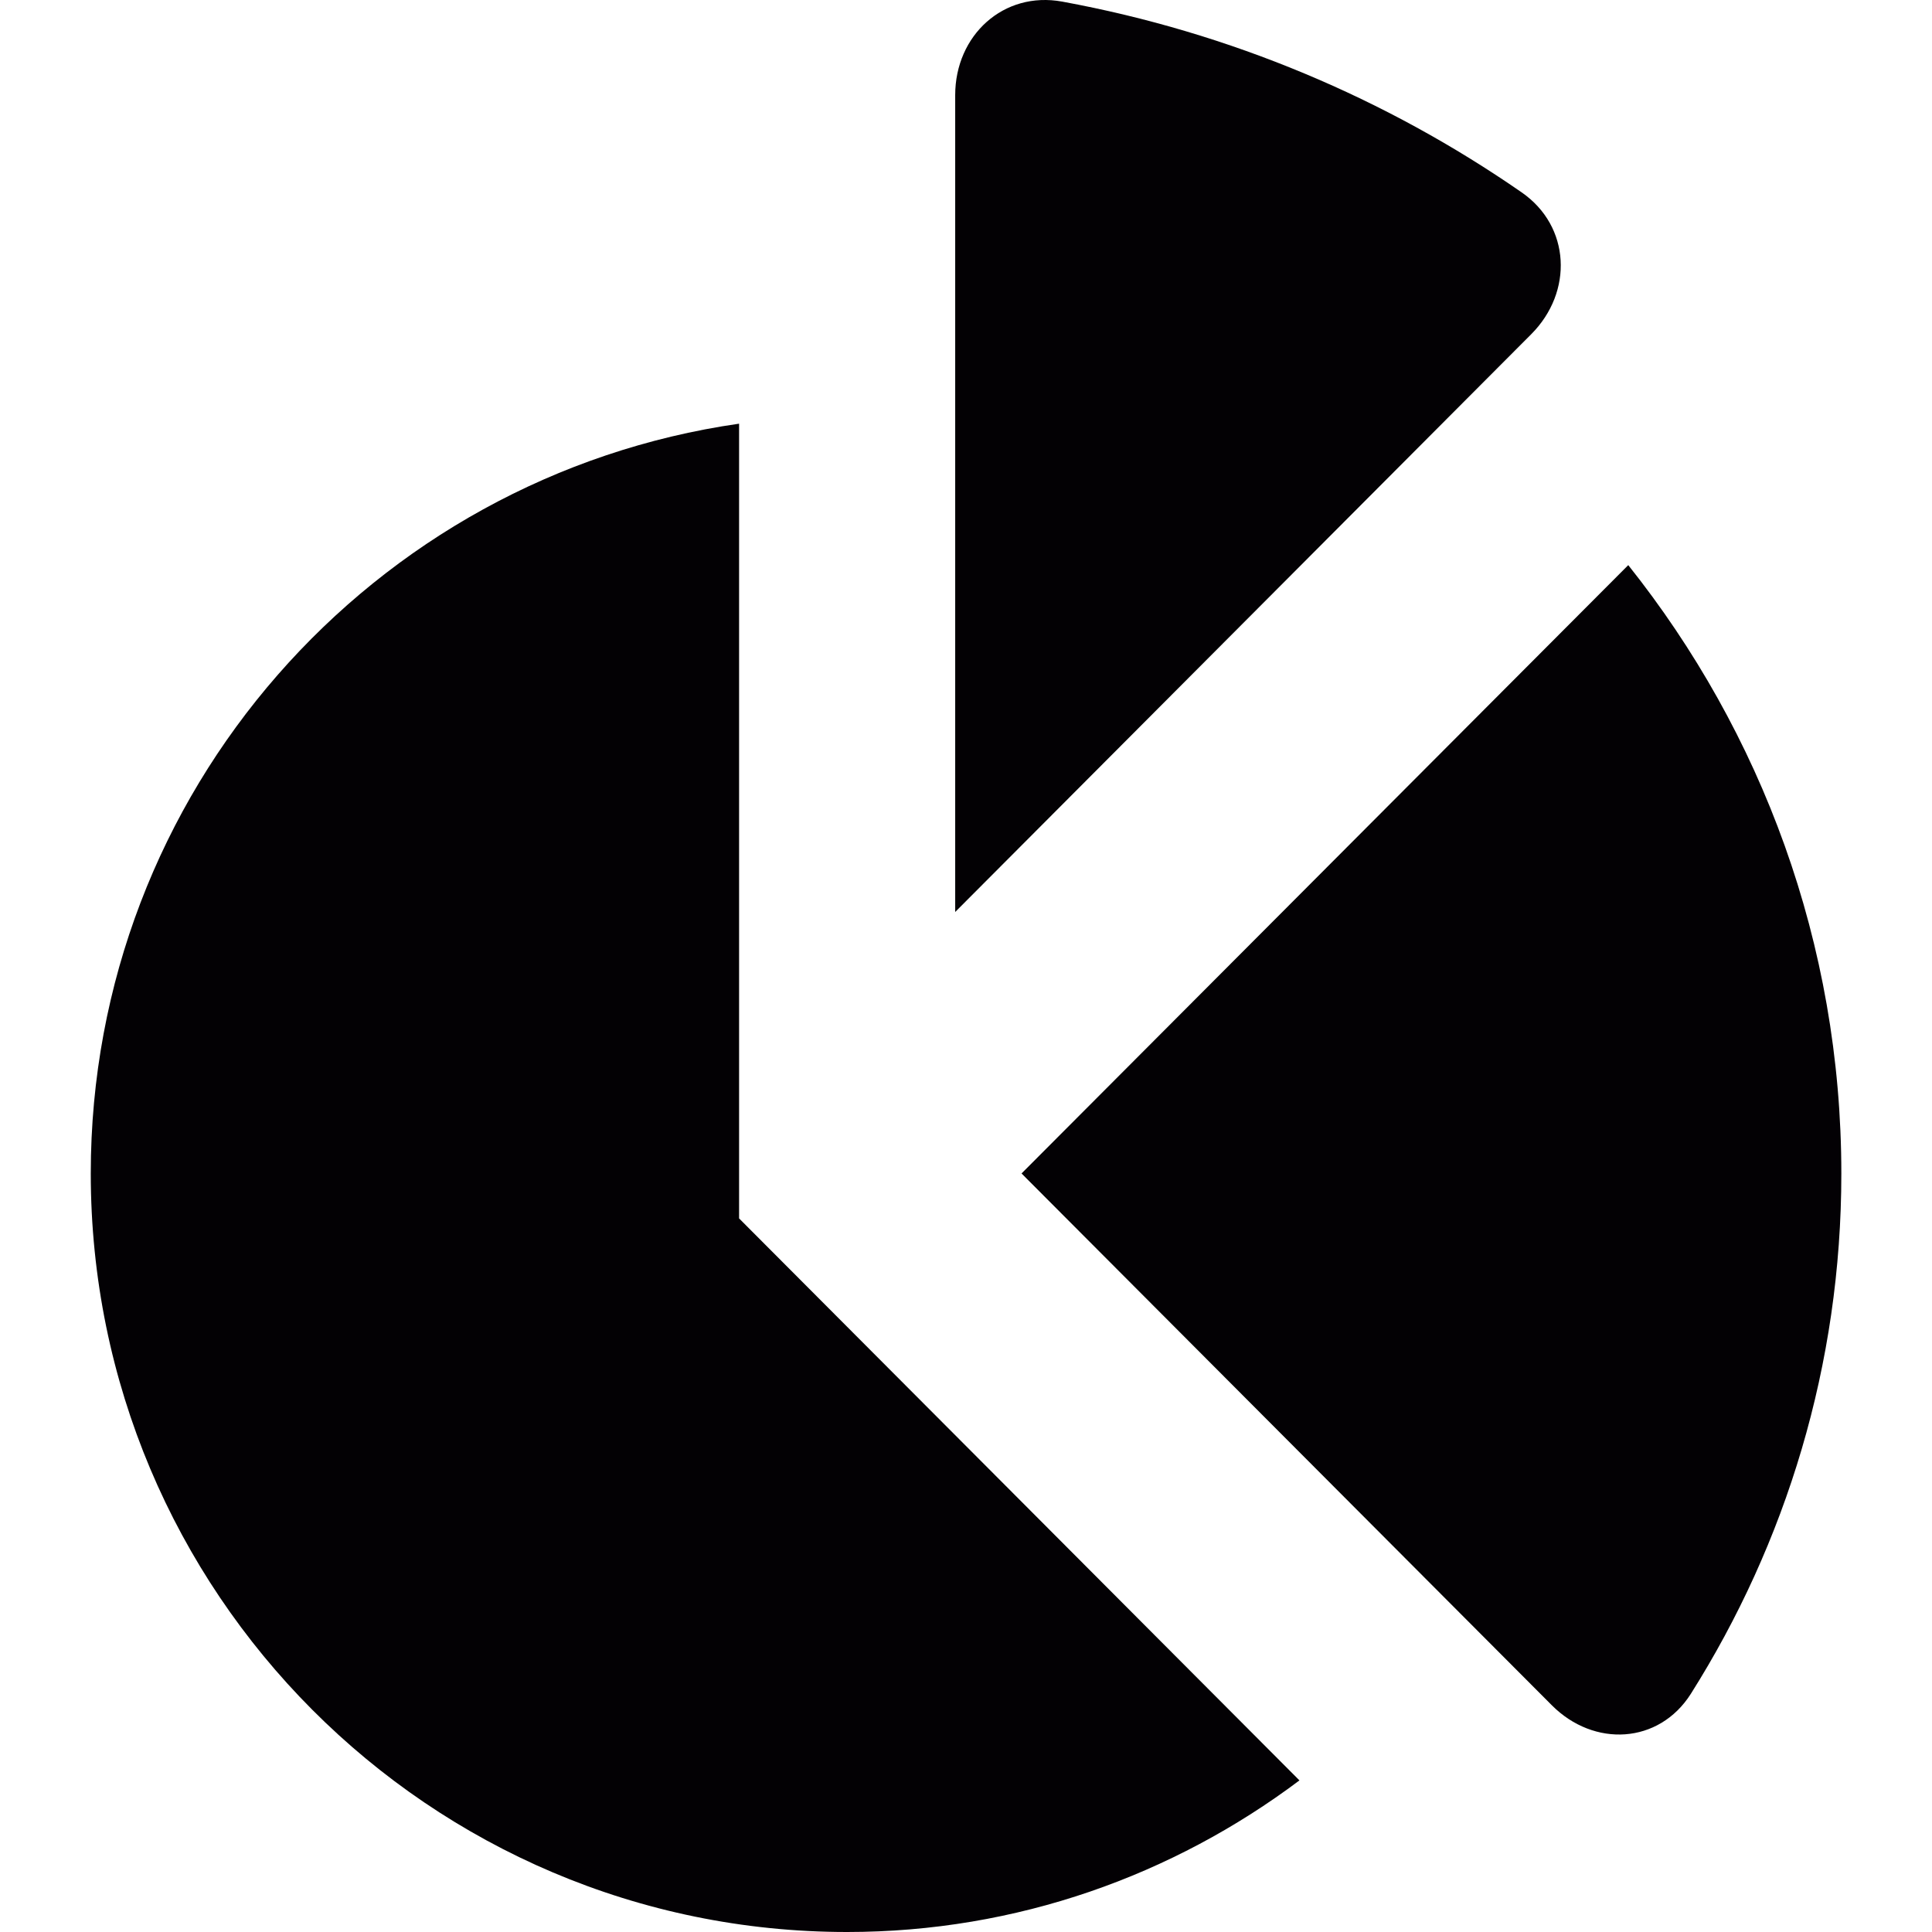 <?xml version="1.0" encoding="iso-8859-1"?>
<!-- Generator: Adobe Illustrator 18.1.1, SVG Export Plug-In . SVG Version: 6.00 Build 0)  -->
<svg version="1.1" id="Capa_1" xmlns="http://www.w3.org/2000/svg" xmlns:xlink="http://www.w3.org/1999/xlink" x="0px" y="0px"
	 viewBox="0 0 17.88 17.88" style="enable-background:new 0 0 17.88 17.88;" xml:space="preserve">
<g>
	<g>
		<g>
			<path style="fill:#030104;" d="M9.454,10.86l4.908,4.922c0.39,0.391,0.99,0.36,1.286-0.106c0.88-1.394,1.393-3.044,1.393-4.815
				c0-2.131-0.741-4.086-1.972-5.631L9.454,10.86z"/>
		</g>
		<g>
			<path style="fill:#030104;" d="M6.84,11.276V3.921c-3.391,0.487-6,3.405-6,6.939c0,3.876,3.134,7.02,7,7.02
				c1.572,0,3.018-0.526,4.186-1.403L6.84,11.276z"/>
		</g>
		<g>
			<path style="fill:#030104;" d="M14.171,3.093c0.39-0.391,0.365-0.999-0.089-1.313c-1.253-0.868-2.695-1.479-4.251-1.765
				C9.287-0.085,8.84,0.327,8.84,0.88v7.56L14.171,3.093z"/>
		</g>
	</g>
</g>
<g>
</g>
<g>
</g>
<g>
</g>
<g>
</g>
<g>
</g>
<g>
</g>
<g>
</g>
<g>
</g>
<g>
</g>
<g>
</g>
<g>
</g>
<g>
</g>
<g>
</g>
<g>
</g>
<g>
</g>
</svg>
